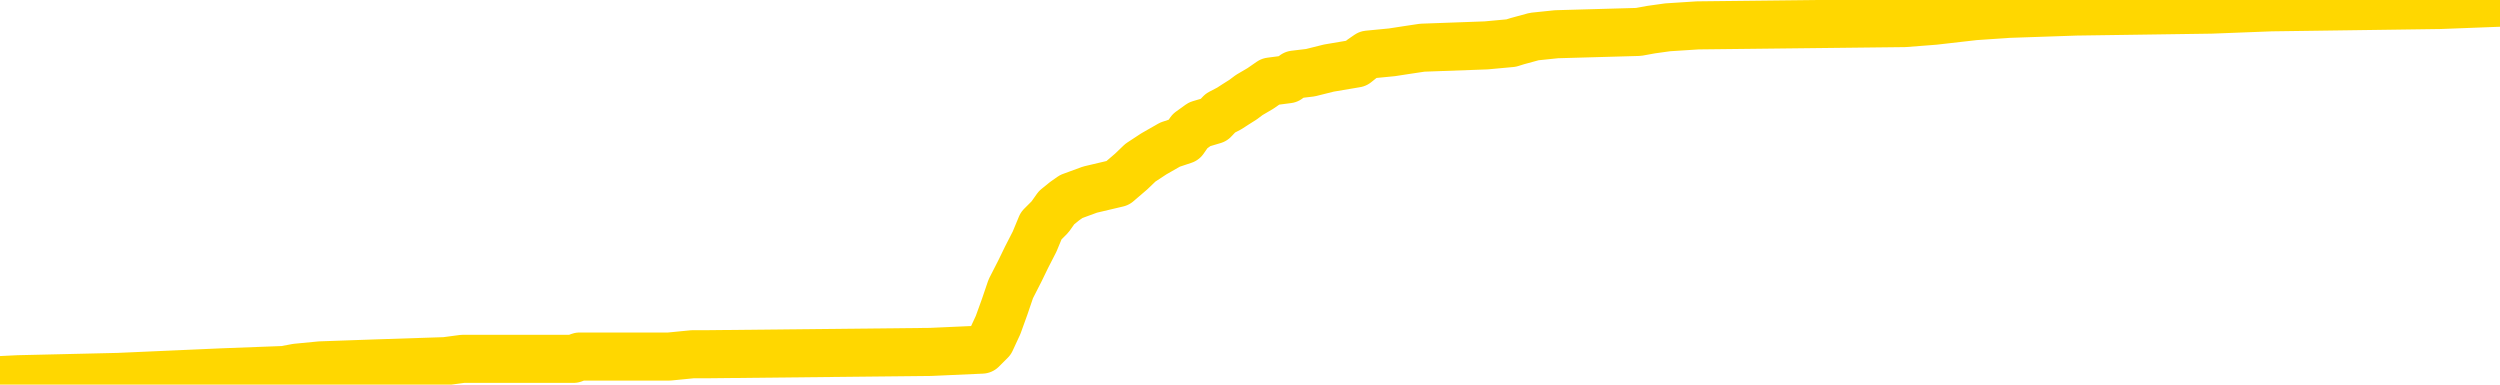 <svg xmlns="http://www.w3.org/2000/svg" version="1.1" viewBox="0 0 6500 1000">
	<path fill="none" stroke="gold" stroke-width="125" stroke-linecap="round" stroke-linejoin="round" d="M0 3517  L-134738 3517 L-134554 3511 L-134064 3499 L-133770 3494 L-133459 3482 L-133225 3476 L-133171 3464 L-133112 3453 L-132959 3447 L-132918 3435 L-132786 3429 L-132493 3423 L-131952 3423 L-131342 3417 L-131294 3417 L-130654 3412 L-130621 3412 L-130095 3412 L-129963 3406 L-129572 3394 L-129244 3382 L-129127 3371 L-128916 3359 L-128199 3359 L-127629 3353 L-127522 3353 L-127347 3347 L-127126 3335 L-126724 3330 L-126699 3318 L-125771 3306 L-125683 3294 L-125601 3283 L-125531 3271 L-125234 3265 L-125082 3253 L-123191 3259 L-123091 3259 L-122828 3259 L-122535 3265 L-122393 3253 L-122145 3253 L-122109 3247 L-121950 3242 L-121487 3230 L-121234 3224 L-121022 3212 L-120770 3206 L-120422 3201 L-119494 3189 L-119401 3177 L-118990 3171 L-117819 3160 L-116630 3154 L-116538 3142 L-116510 3130 L-116244 3119 L-115945 3107 L-115816 3095 L-115779 3083 L-114964 3083 L-114580 3089 L-113520 3095 L-113459 3095 L-113193 3212 L-112722 3324 L-112530 3435 L-112266 3546 L-111929 3540 L-111794 3535 L-111338 3529 L-110595 3523 L-110577 3517 L-110412 3505 L-110344 3505 L-109828 3499 L-108799 3499 L-108603 3494 L-108115 3488 L-107753 3482 L-107344 3482 L-106958 3488 L-105255 3488 L-105157 3488 L-105085 3488 L-105023 3488 L-104839 3482 L-104503 3482 L-103862 3476 L-103785 3470 L-103724 3470 L-103537 3464 L-103458 3464 L-103281 3458 L-103261 3453 L-103031 3453 L-102644 3447 L-101755 3447 L-101716 3441 L-101627 3435 L-101600 3423 L-100592 3417 L-100442 3406 L-100418 3400 L-100285 3394 L-100245 3388 L-98987 3382 L-98929 3382 L-98389 3376 L-98337 3376 L-98290 3376 L-97895 3371 L-97756 3365 L-97556 3359 L-97409 3359 L-97244 3359 L-96968 3365 L-96609 3365 L-96057 3359 L-95412 3353 L-95153 3341 L-94999 3335 L-94598 3330 L-94558 3324 L-94437 3318 L-94376 3324 L-94362 3324 L-94268 3324 L-93975 3318 L-93823 3294 L-93493 3283 L-93415 3271 L-93339 3265 L-93113 3247 L-93046 3236 L-92818 3224 L-92766 3212 L-92601 3206 L-91596 3201 L-91412 3195 L-90861 3189 L-90468 3177 L-90071 3171 L-89221 3160 L-89142 3154 L-88563 3148 L-88122 3148 L-87881 3142 L-87724 3142 L-87323 3130 L-87302 3130 L-86858 3124 L-86452 3119 L-86316 3107 L-86141 3095 L-86005 3083 L-85754 3072 L-84755 3066 L-84672 3060 L-84537 3054 L-84498 3048 L-83608 3042 L-83393 3037 L-82950 3031 L-82832 3025 L-82775 3019 L-82099 3019 L-81999 3013 L-81970 3013 L-80628 3007 L-80222 3001 L-80183 2996 L-79255 2990 L-79156 2984 L-79023 2978 L-78619 2972 L-78593 2966 L-78500 2960 L-78284 2954 L-77873 2943 L-76719 2931 L-76427 2919 L-76399 2908 L-75791 2902 L-75541 2890 L-75521 2884 L-74591 2878 L-74540 2867 L-74418 2861 L-74400 2849 L-74244 2843 L-74069 2831 L-73933 2826 L-73876 2820 L-73768 2814 L-73683 2808 L-73450 2802 L-73375 2796 L-73066 2790 L-72948 2785 L-72779 2779 L-72687 2773 L-72585 2773 L-72562 2767 L-72484 2767 L-72386 2755 L-72020 2749 L-71915 2744 L-71412 2738 L-70960 2732 L-70921 2726 L-70898 2720 L-70857 2714 L-70728 2708 L-70627 2703 L-70186 2697 L-69903 2691 L-69311 2685 L-69181 2679 L-68906 2667 L-68754 2661 L-68600 2656 L-68515 2644 L-68437 2638 L-68252 2632 L-68201 2632 L-68173 2626 L-68094 2620 L-68071 2615 L-67787 2603 L-67184 2591 L-66188 2585 L-65890 2579 L-65156 2574 L-64912 2568 L-64822 2562 L-64245 2556 L-63546 2550 L-62794 2544 L-62475 2538 L-62093 2527 L-62015 2521 L-61381 2515 L-61196 2509 L-61108 2509 L-60978 2509 L-60665 2503 L-60616 2497 L-60474 2492 L-60452 2486 L-59485 2480 L-58939 2474 L-58461 2474 L-58400 2474 L-58076 2474 L-58055 2468 L-57992 2468 L-57782 2462 L-57705 2456 L-57651 2451 L-57628 2445 L-57589 2439 L-57573 2433 L-56816 2427 L-56800 2421 L-56000 2415 L-55848 2410 L-54942 2404 L-54436 2398 L-54207 2386 L-54166 2386 L-54050 2380 L-53874 2374 L-53120 2380 L-52985 2374 L-52821 2369 L-52503 2363 L-52326 2351 L-51305 2339 L-51281 2327 L-51030 2322 L-50817 2310 L-50183 2304 L-49945 2292 L-49912 2281 L-49734 2269 L-49654 2257 L-49564 2251 L-49500 2240 L-49060 2228 L-49036 2222 L-48495 2216 L-48240 2210 L-47745 2204 L-46868 2199 L-46831 2193 L-46778 2187 L-46737 2181 L-46620 2175 L-46343 2169 L-46136 2158 L-45939 2146 L-45916 2134 L-45865 2122 L-45826 2117 L-45748 2111 L-45151 2099 L-45091 2093 L-44987 2087 L-44833 2081 L-44201 2076 L-43520 2070 L-43217 2058 L-42871 2052 L-42673 2046 L-42625 2034 L-42304 2029 L-41677 2023 L-41530 2017 L-41494 2011 L-41436 2005 L-41359 1993 L-41118 1993 L-41030 1988 L-40936 1982 L-40642 1976 L-40508 1970 L-40448 1964 L-40411 1952 L-40139 1952 L-39132 1947 L-38957 1941 L-38906 1941 L-38614 1935 L-38421 1923 L-38088 1917 L-37581 1911 L-37019 1900 L-37005 1888 L-36988 1882 L-36888 1870 L-36773 1859 L-36734 1847 L-36696 1841 L-36631 1841 L-36602 1835 L-36463 1841 L-36171 1841 L-36121 1841 L-36015 1841 L-35751 1835 L-35286 1829 L-35141 1829 L-35087 1818 L-35030 1812 L-34839 1806 L-34474 1800 L-34259 1800 L-34064 1800 L-34006 1800 L-33947 1788 L-33794 1783 L-33524 1777 L-33094 1806 L-33079 1806 L-33002 1800 L-32937 1794 L-32808 1753 L-32784 1747 L-32500 1741 L-32453 1736 L-32398 1730 L-31936 1724 L-31897 1724 L-31856 1718 L-31666 1712 L-31185 1706 L-30698 1700 L-30682 1695 L-30644 1689 L-30387 1683 L-30310 1671 L-30080 1665 L-30064 1654 L-29770 1642 L-29327 1636 L-28881 1630 L-28376 1624 L-28222 1618 L-27936 1613 L-27896 1601 L-27564 1595 L-27342 1589 L-26825 1577 L-26750 1572 L-26502 1560 L-26307 1548 L-26248 1542 L-25471 1536 L-25397 1536 L-25166 1531 L-25150 1531 L-25088 1525 L-24892 1519 L-24428 1519 L-24405 1513 L-24275 1513 L-22974 1513 L-22958 1513 L-22881 1507 L-22787 1507 L-22570 1507 L-22418 1501 L-22239 1507 L-22185 1513 L-21898 1519 L-21859 1519 L-21489 1519 L-21049 1519 L-20866 1519 L-20545 1513 L-20250 1513 L-19804 1501 L-19732 1495 L-19270 1484 L-18832 1478 L-18650 1472 L-17196 1460 L-17064 1454 L-16607 1443 L-16380 1437 L-15994 1425 L-15477 1413 L-14523 1402 L-13729 1390 L-13055 1384 L-12629 1372 L-12318 1366 L-12088 1349 L-11405 1331 L-11392 1314 L-11182 1290 L-11160 1284 L-10986 1273 L-10035 1267 L-9767 1255 L-8952 1249 L-8642 1238 L-8604 1232 L-8547 1220 L-7930 1214 L-7292 1202 L-5666 1197 L-4992 1191 L-4350 1191 L-4272 1191 L-4216 1191 L-4180 1191 L-4152 1185 L-4040 1173 L-4022 1167 L-3999 1161 L-3846 1155 L-3792 1144 L-3715 1138 L-3595 1132 L-3498 1126 L-3380 1120 L-3111 1109 L-2841 1103 L-2824 1091 L-2624 1085 L-2477 1073 L-2250 1068 L-2116 1062 L-1807 1056 L-1747 1050 L-1394 1038 L-1045 1032 L-945 1027 L-880 1015 L-820 1009 L-436 997 L-55 991 L48 986 L308 980 L580 968 L739 962 L771 956 L833 950 L975 945 L1158 939 L1203 933 L1491 933 L1507 927 L1740 927 L1801 921 L1839 921 L2419 915 L2553 909 L2576 886 L2595 845 L2612 798 L2628 751 L2652 704 L2669 669 L2690 628 L2707 587 L2730 564 L2747 540 L2768 523 L2785 511 L2834 493 L2906 476 L2941 446 L2965 423 L3000 400 L3042 376 L3078 364 L3094 341 L3119 323 L3156 312 L3173 294 L3196 282 L3213 271 L3232 259 L3248 247 L3277 230 L3303 212 L3349 206 L3365 194 L3407 189 L3455 177 L3526 165 L3541 153 L3557 142 L3619 136 L3658 130 L3698 124 L3864 118 L3929 112 L3945 107 L3989 95 L4047 89 L4260 83 L4293 77 L4336 71 L4414 66 L4951 60 L5029 54 L5134 42 L5222 36 L5398 30 L5749 25 L5905 19 L6343 13 L6500 7" />
</svg>
